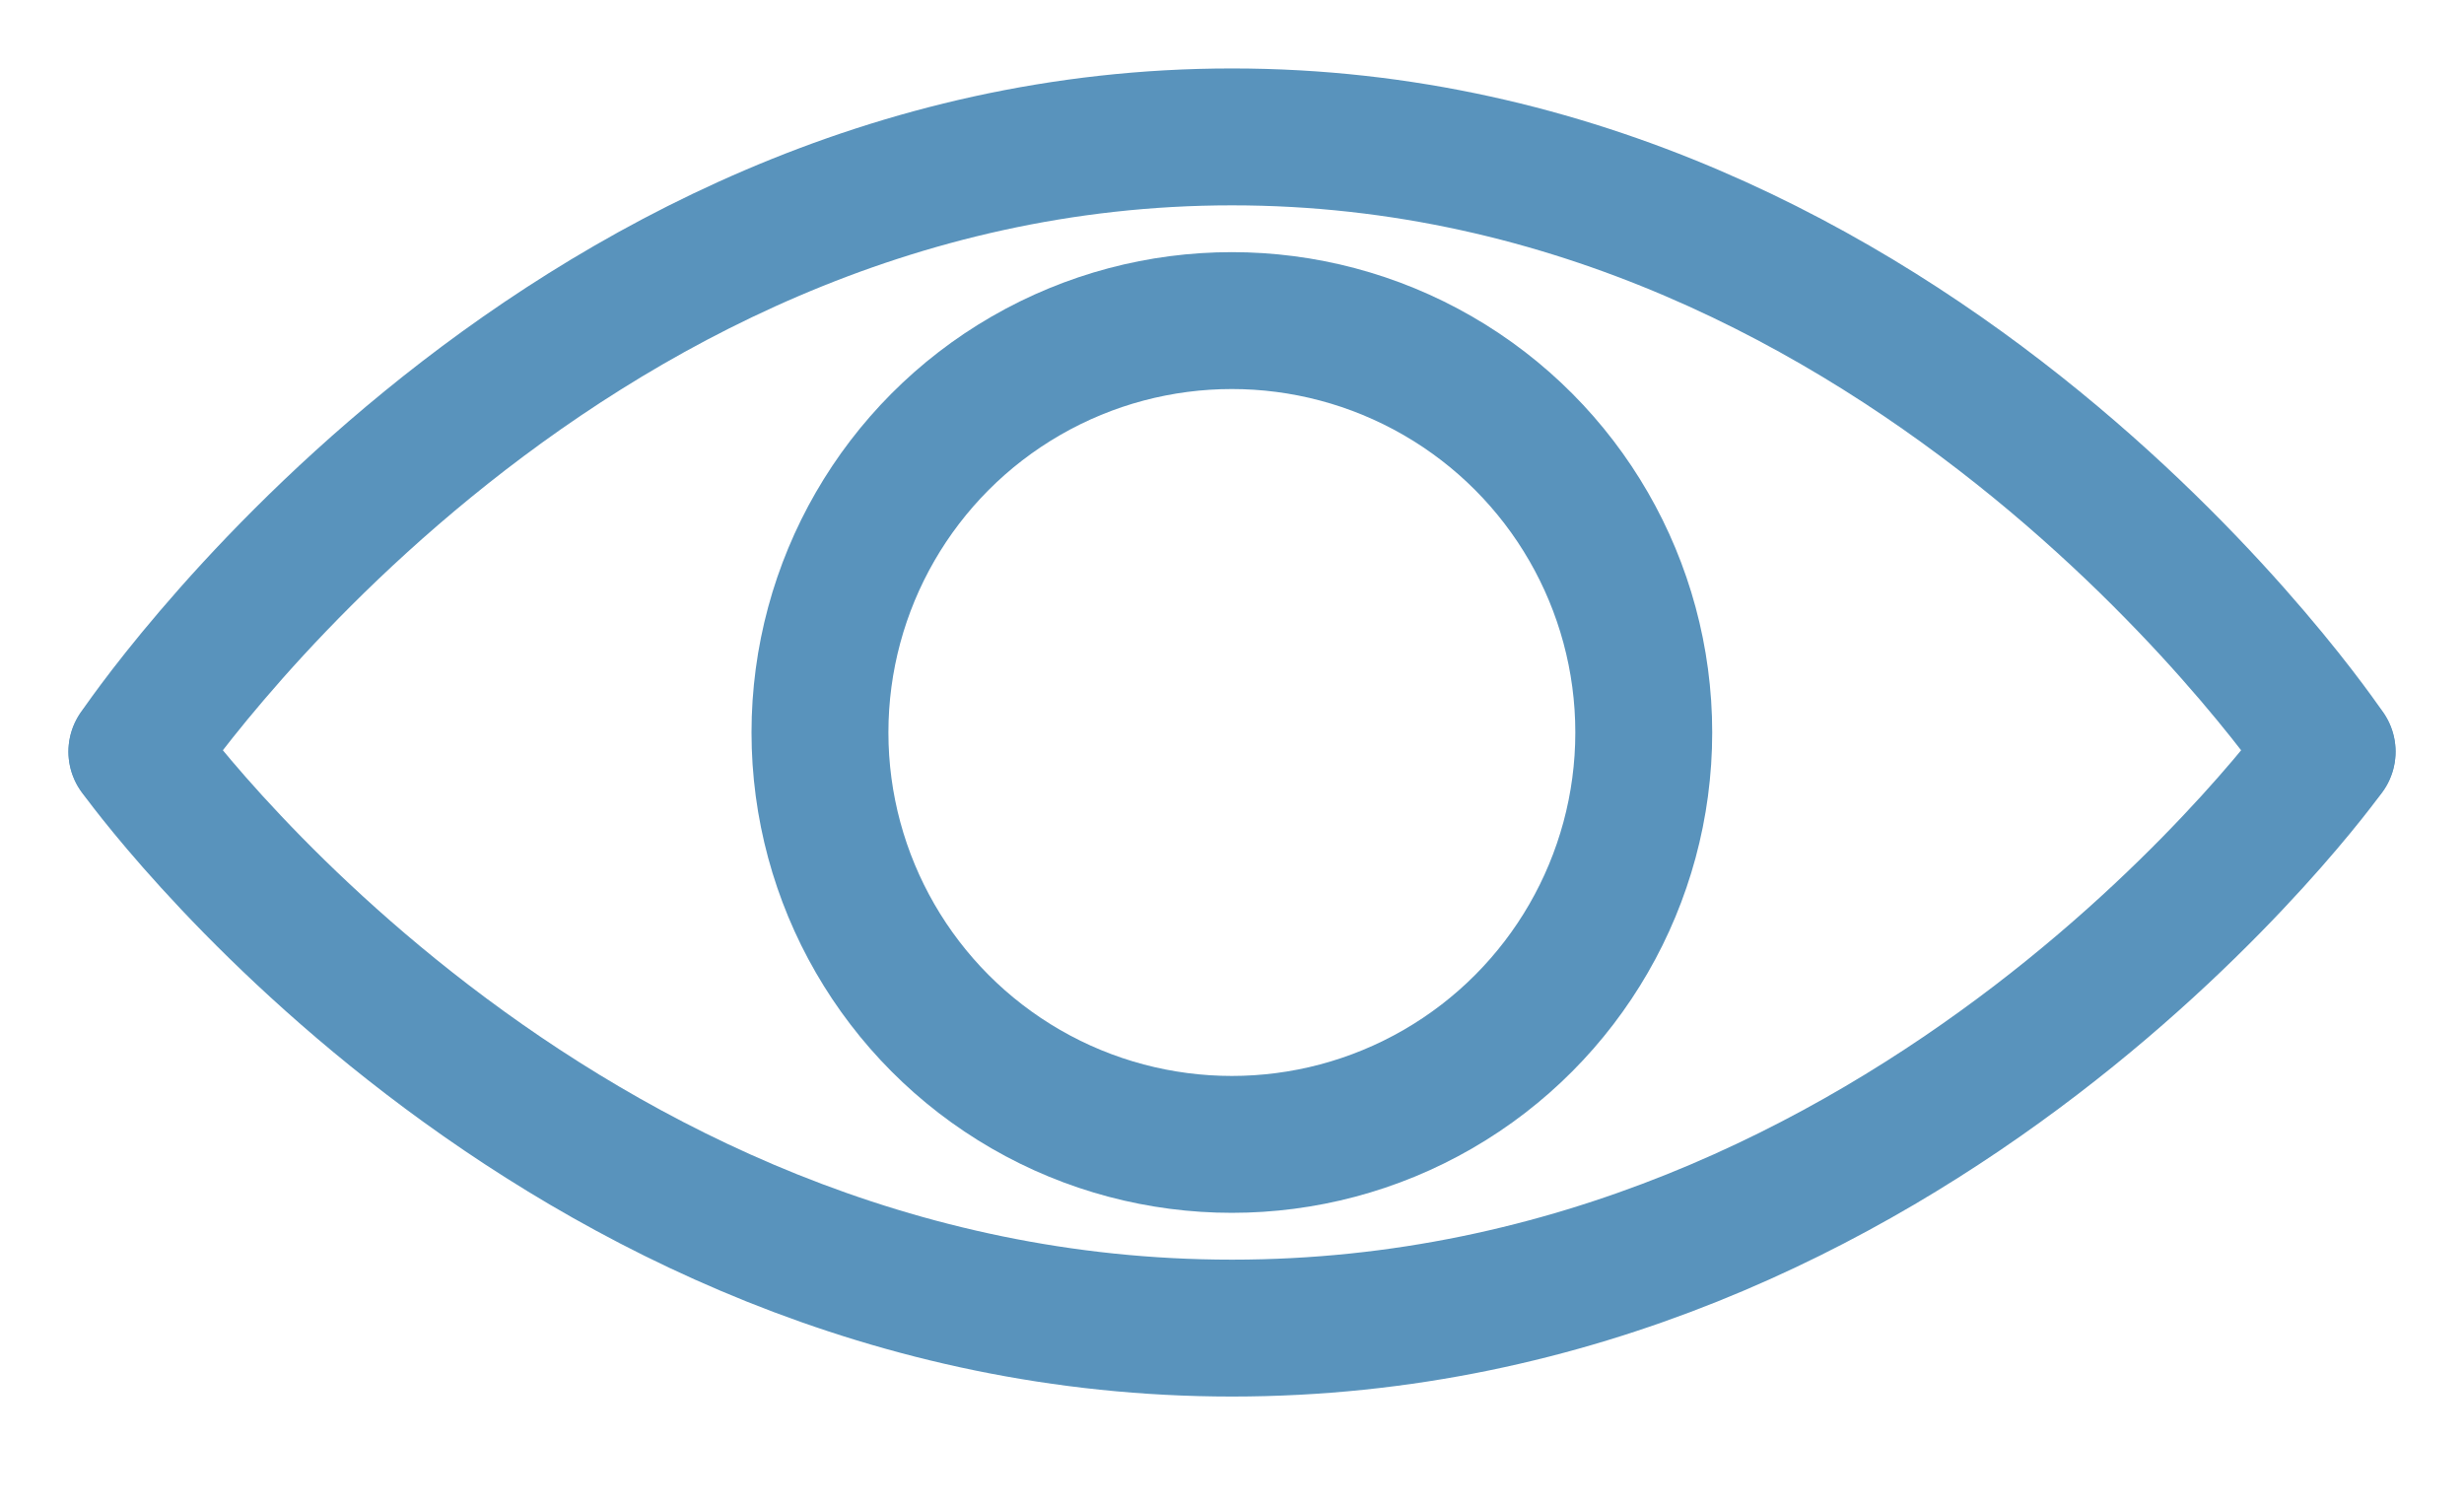 <svg width="18" height="11" viewBox="0 0 18 11" fill="none" xmlns="http://www.w3.org/2000/svg">
<path d="M1 5.491C1 5.491 4 9.702 9 9.702C14 9.702 17 5.491 17 5.491" stroke="#5993BC" stroke-linecap="round" stroke-linejoin="round"/>
<path d="M17 5.491C17 5.491 14 1 9 1C4 1 1 5.491 1 5.491" stroke="#5993BC" stroke-linecap="round" stroke-linejoin="round"/>
<circle cx="8.999" cy="5.351" r="3.009" stroke="#5993BC"/>
</svg>
